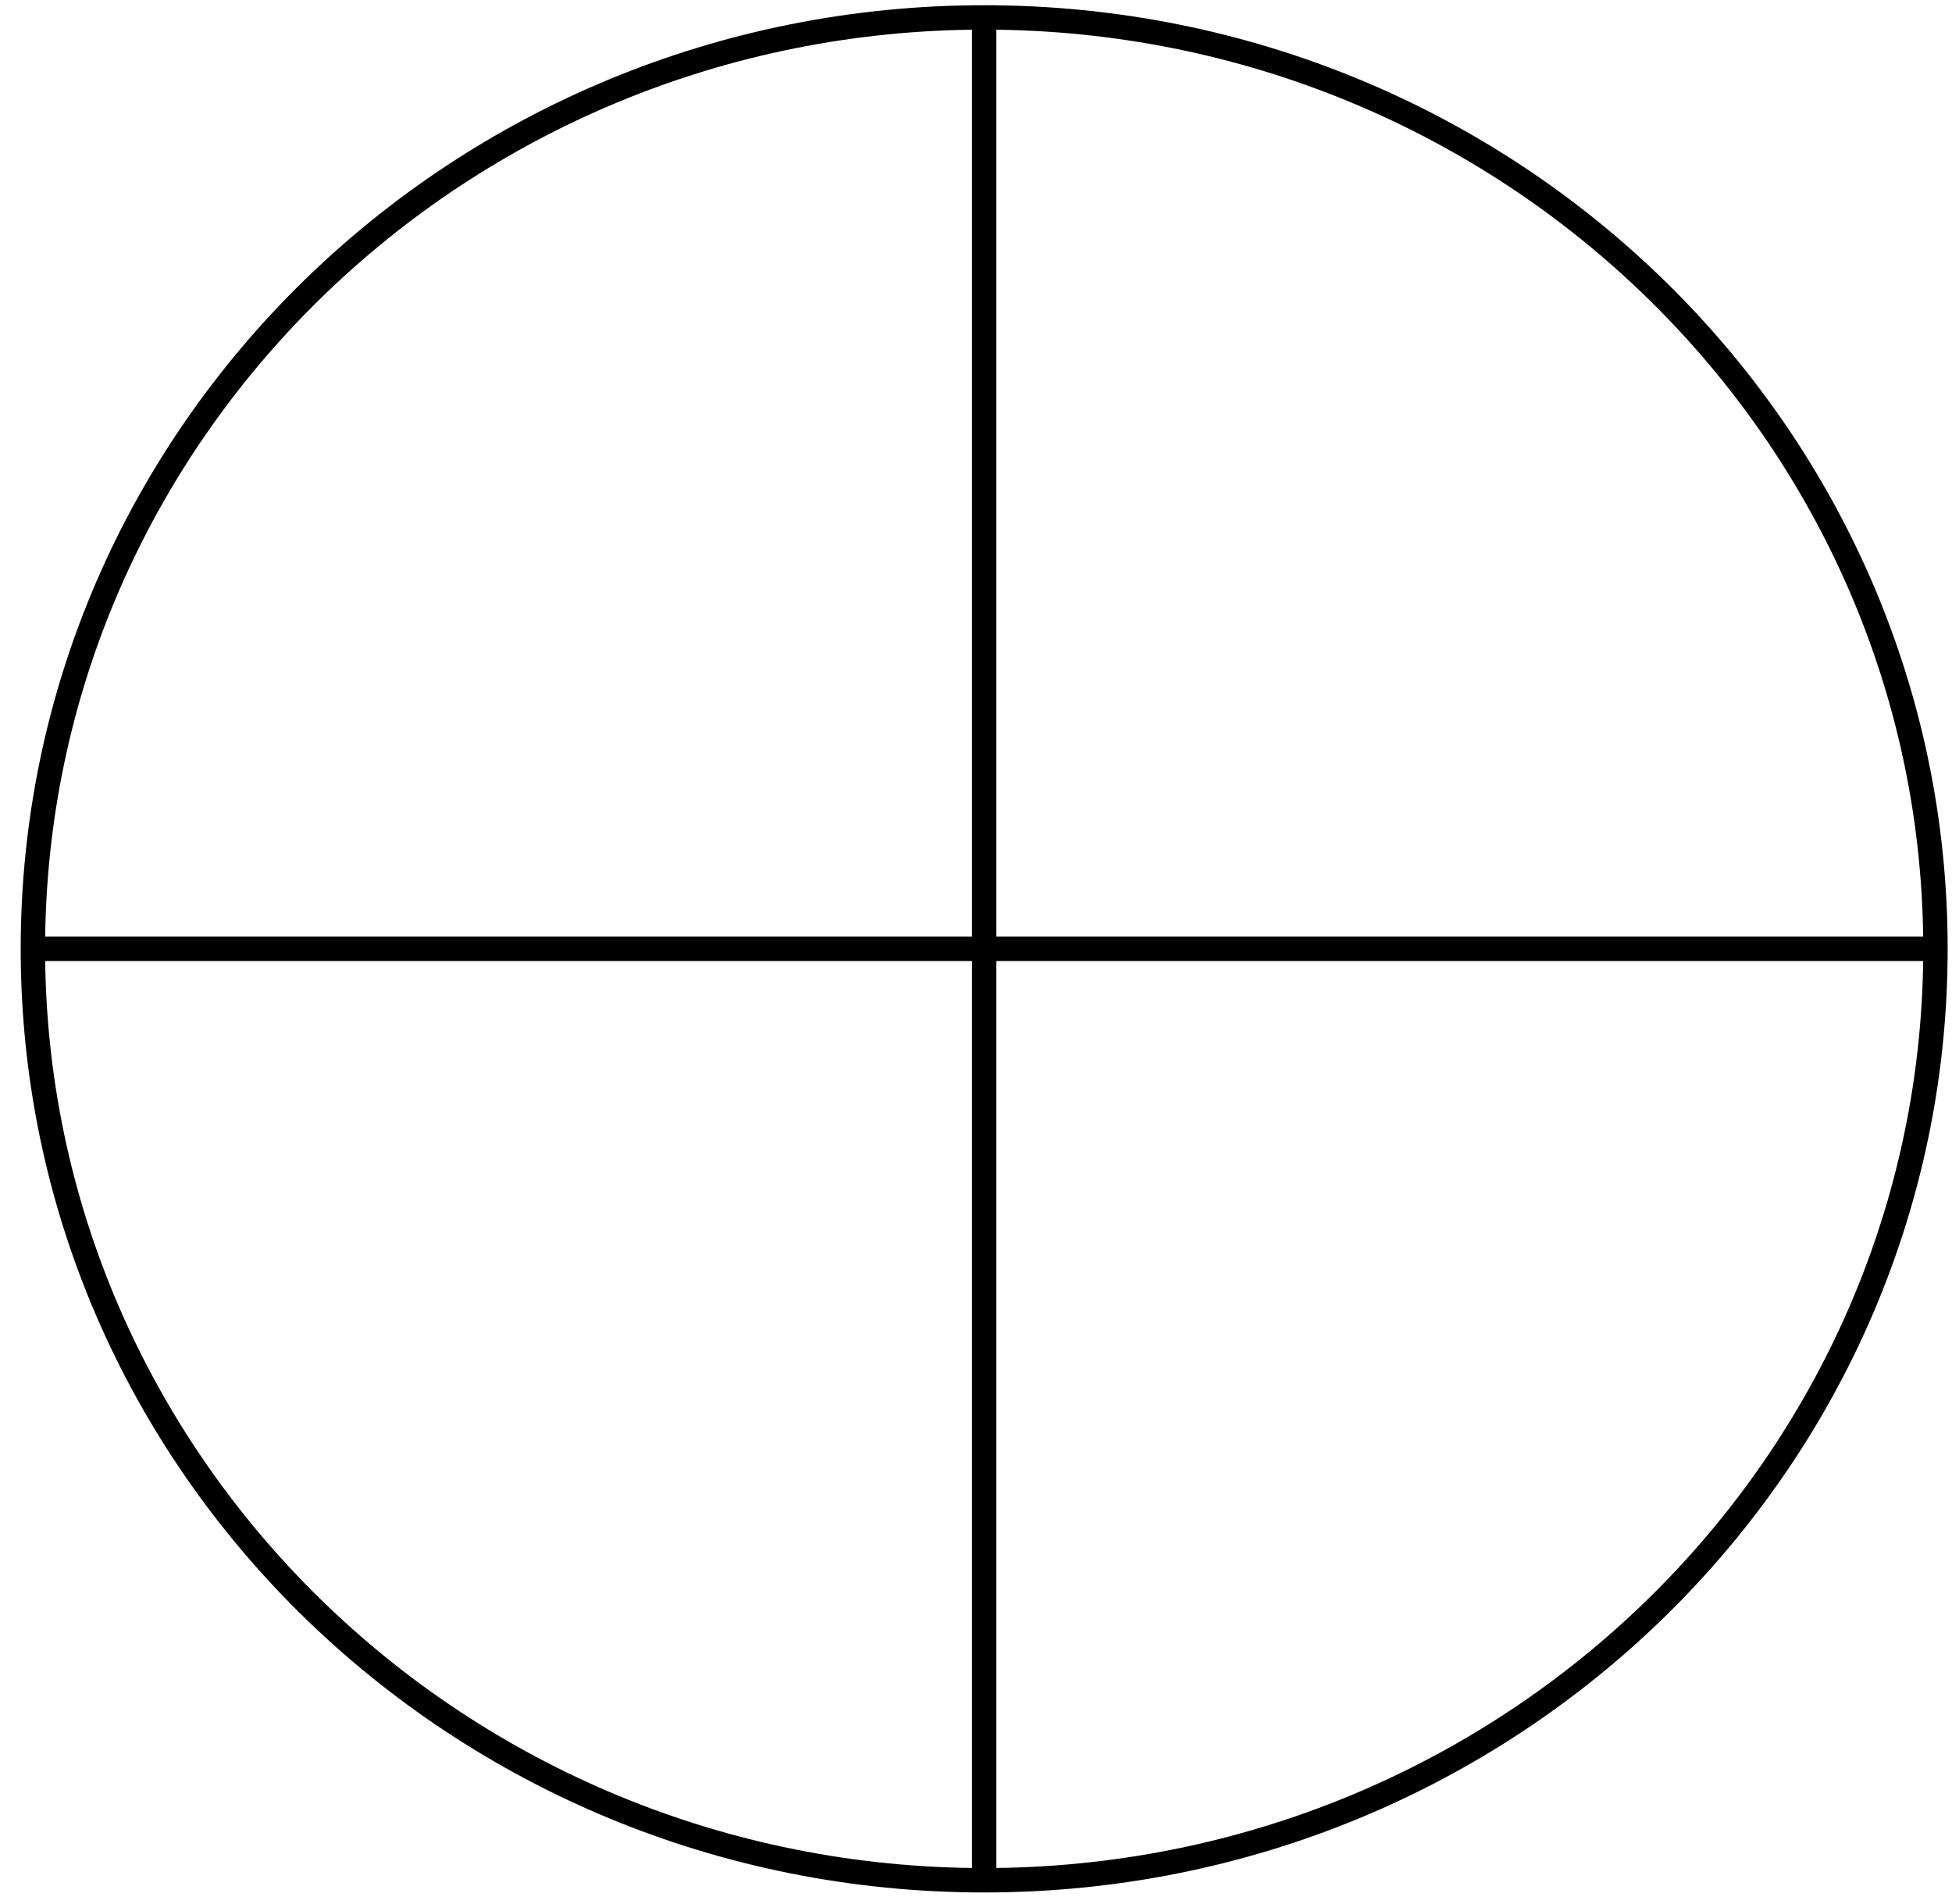 <svg width="80" height="78" viewBox="0 0 80 78" fill="none" xmlns="http://www.w3.org/2000/svg">
<path d="M40.335 77.043C61.867 77.043 79.322 59.956 79.322 38.879C79.322 17.801 61.867 0.714 40.335 0.714C18.803 0.714 1.348 17.801 1.348 38.879C1.348 59.956 18.803 77.043 40.335 77.043Z" stroke="black"/>
<path d="M40.335 0.714V77.043" stroke="black"/>
<path d="M1.348 38.879H79.322" stroke="black"/>
</svg>
